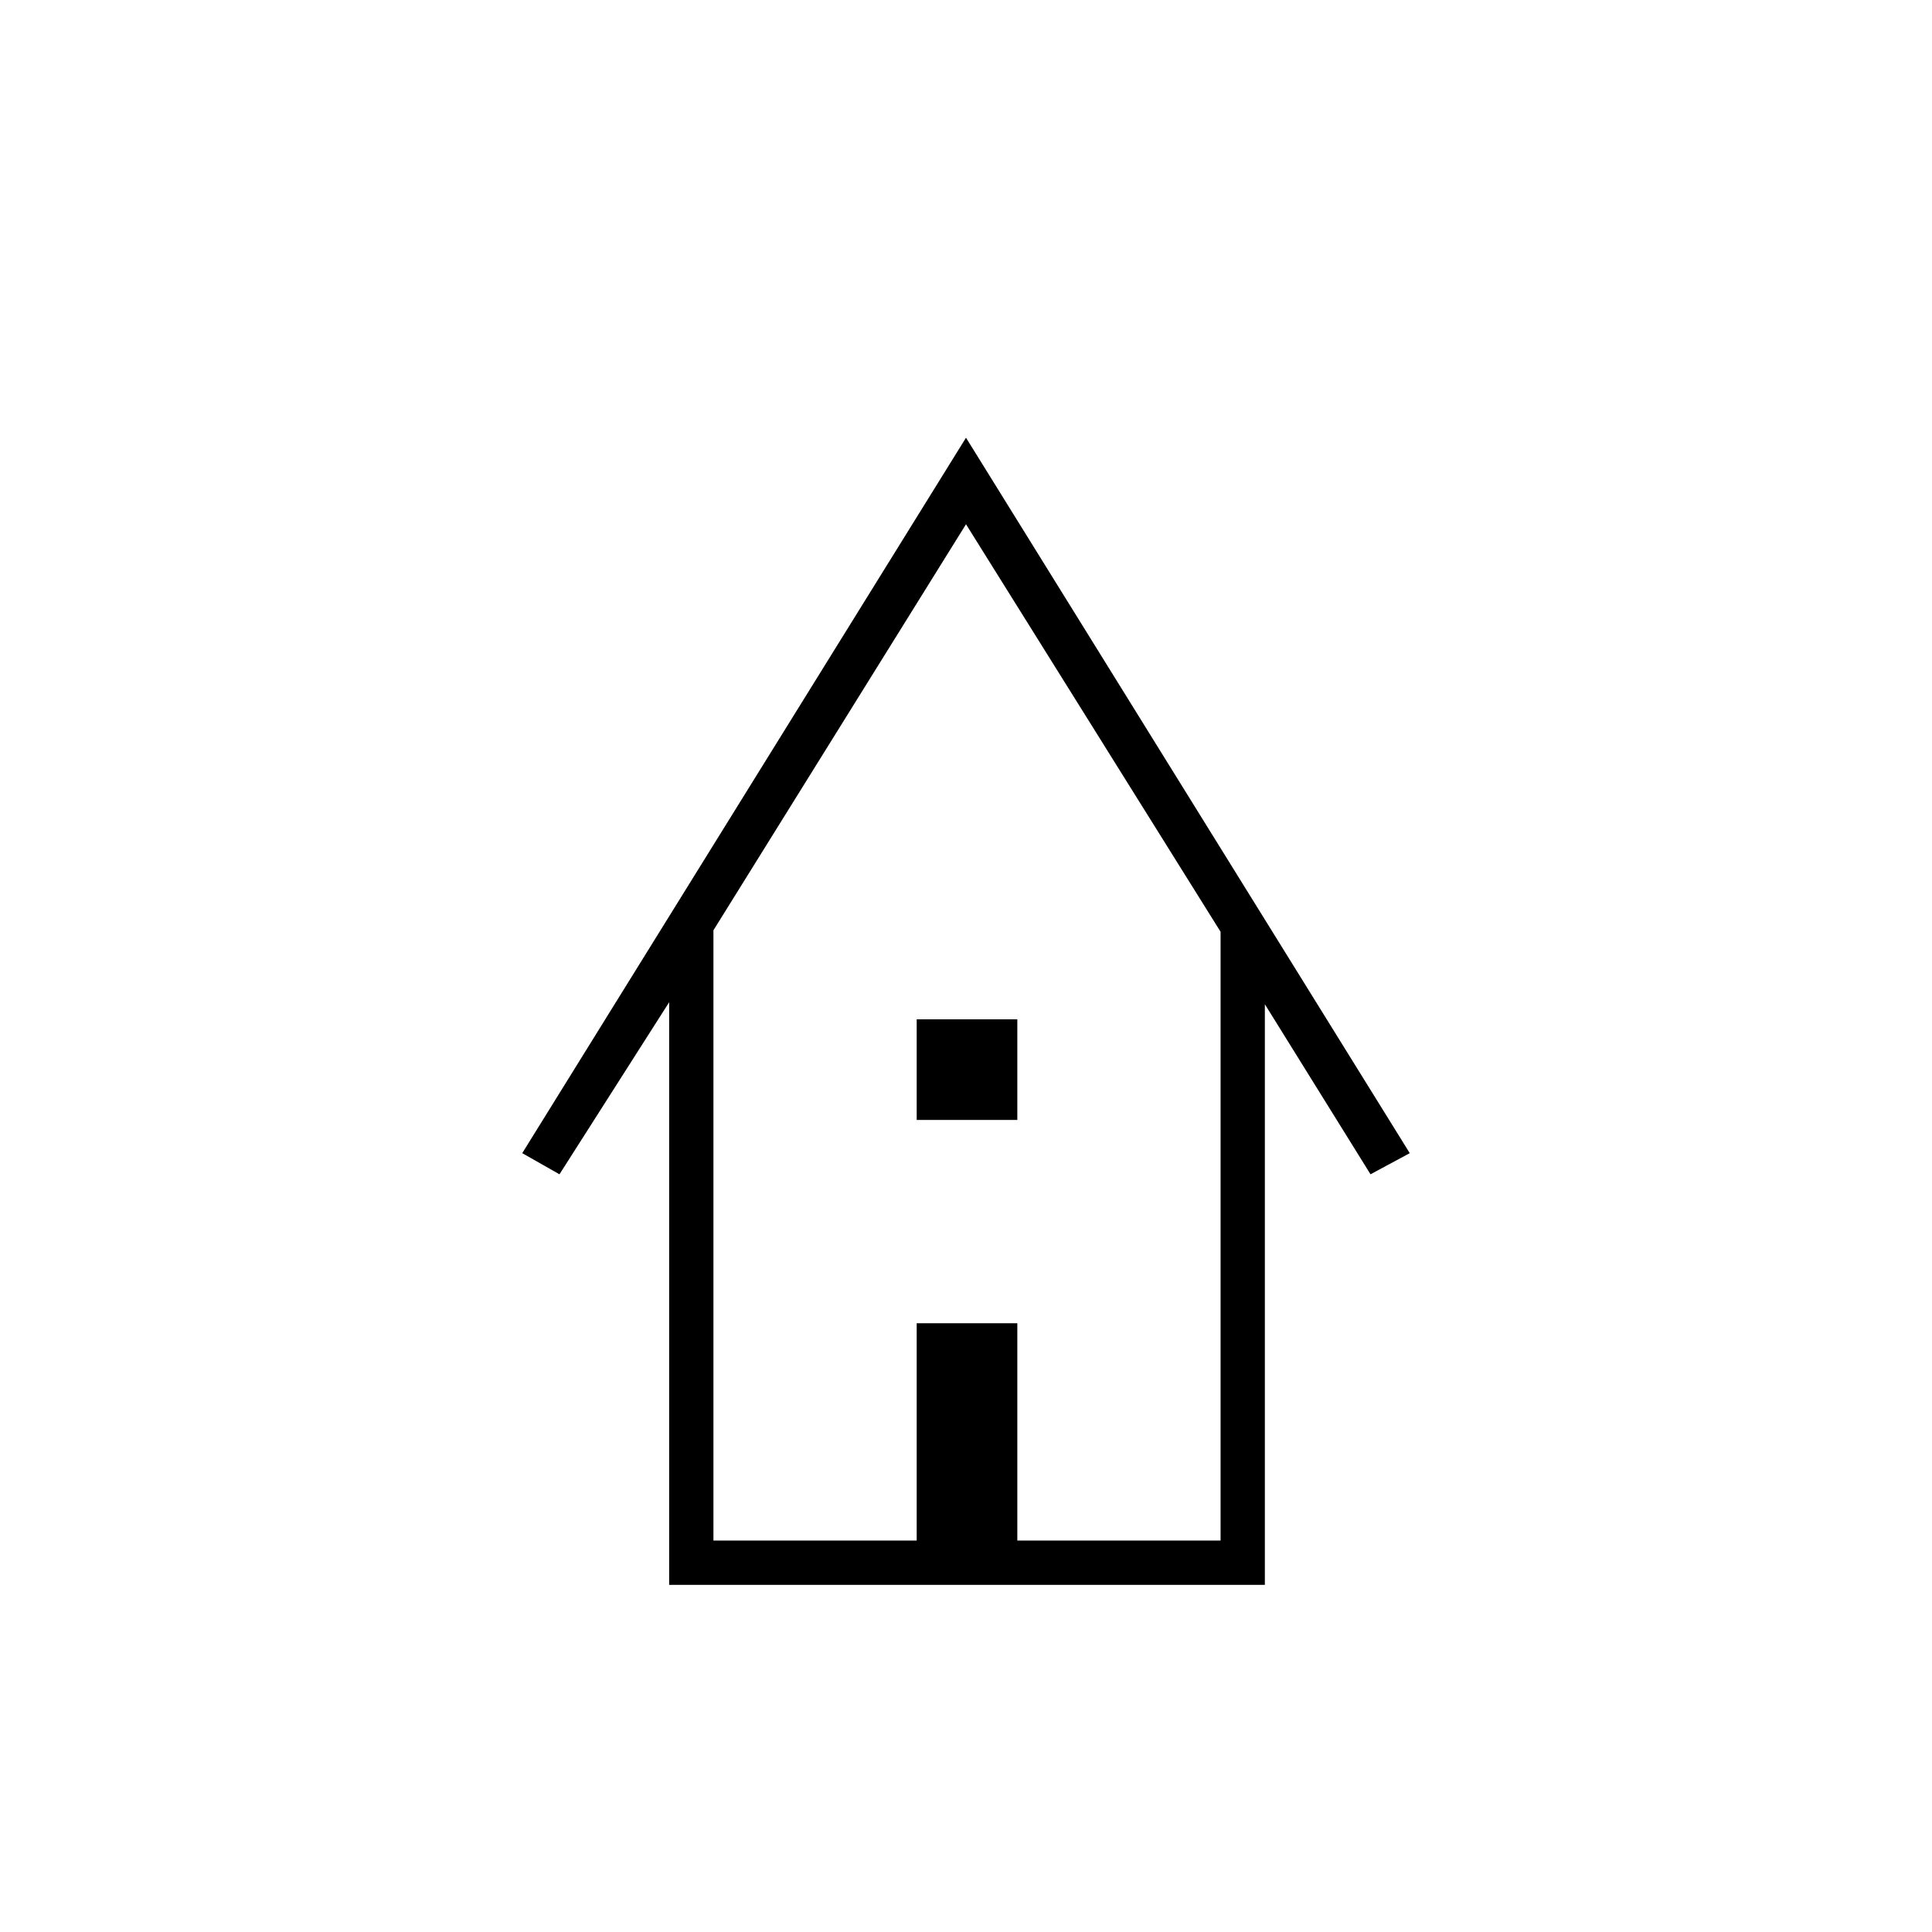 <svg xmlns="http://www.w3.org/2000/svg" height="48" viewBox="0 -960 960 960" width="48"><path d="M332.5-172.5V-462L278-376.5 259.5-387 480-742.5 700.5-387 681-376.5 628.5-461v288.5h-296Zm22-22h101v-108h50v108h101V-497L480-699.5 354.5-497.75v303.25Zm101-209v-50h50v50h-50Zm-101 209h252-252Z"/></svg>